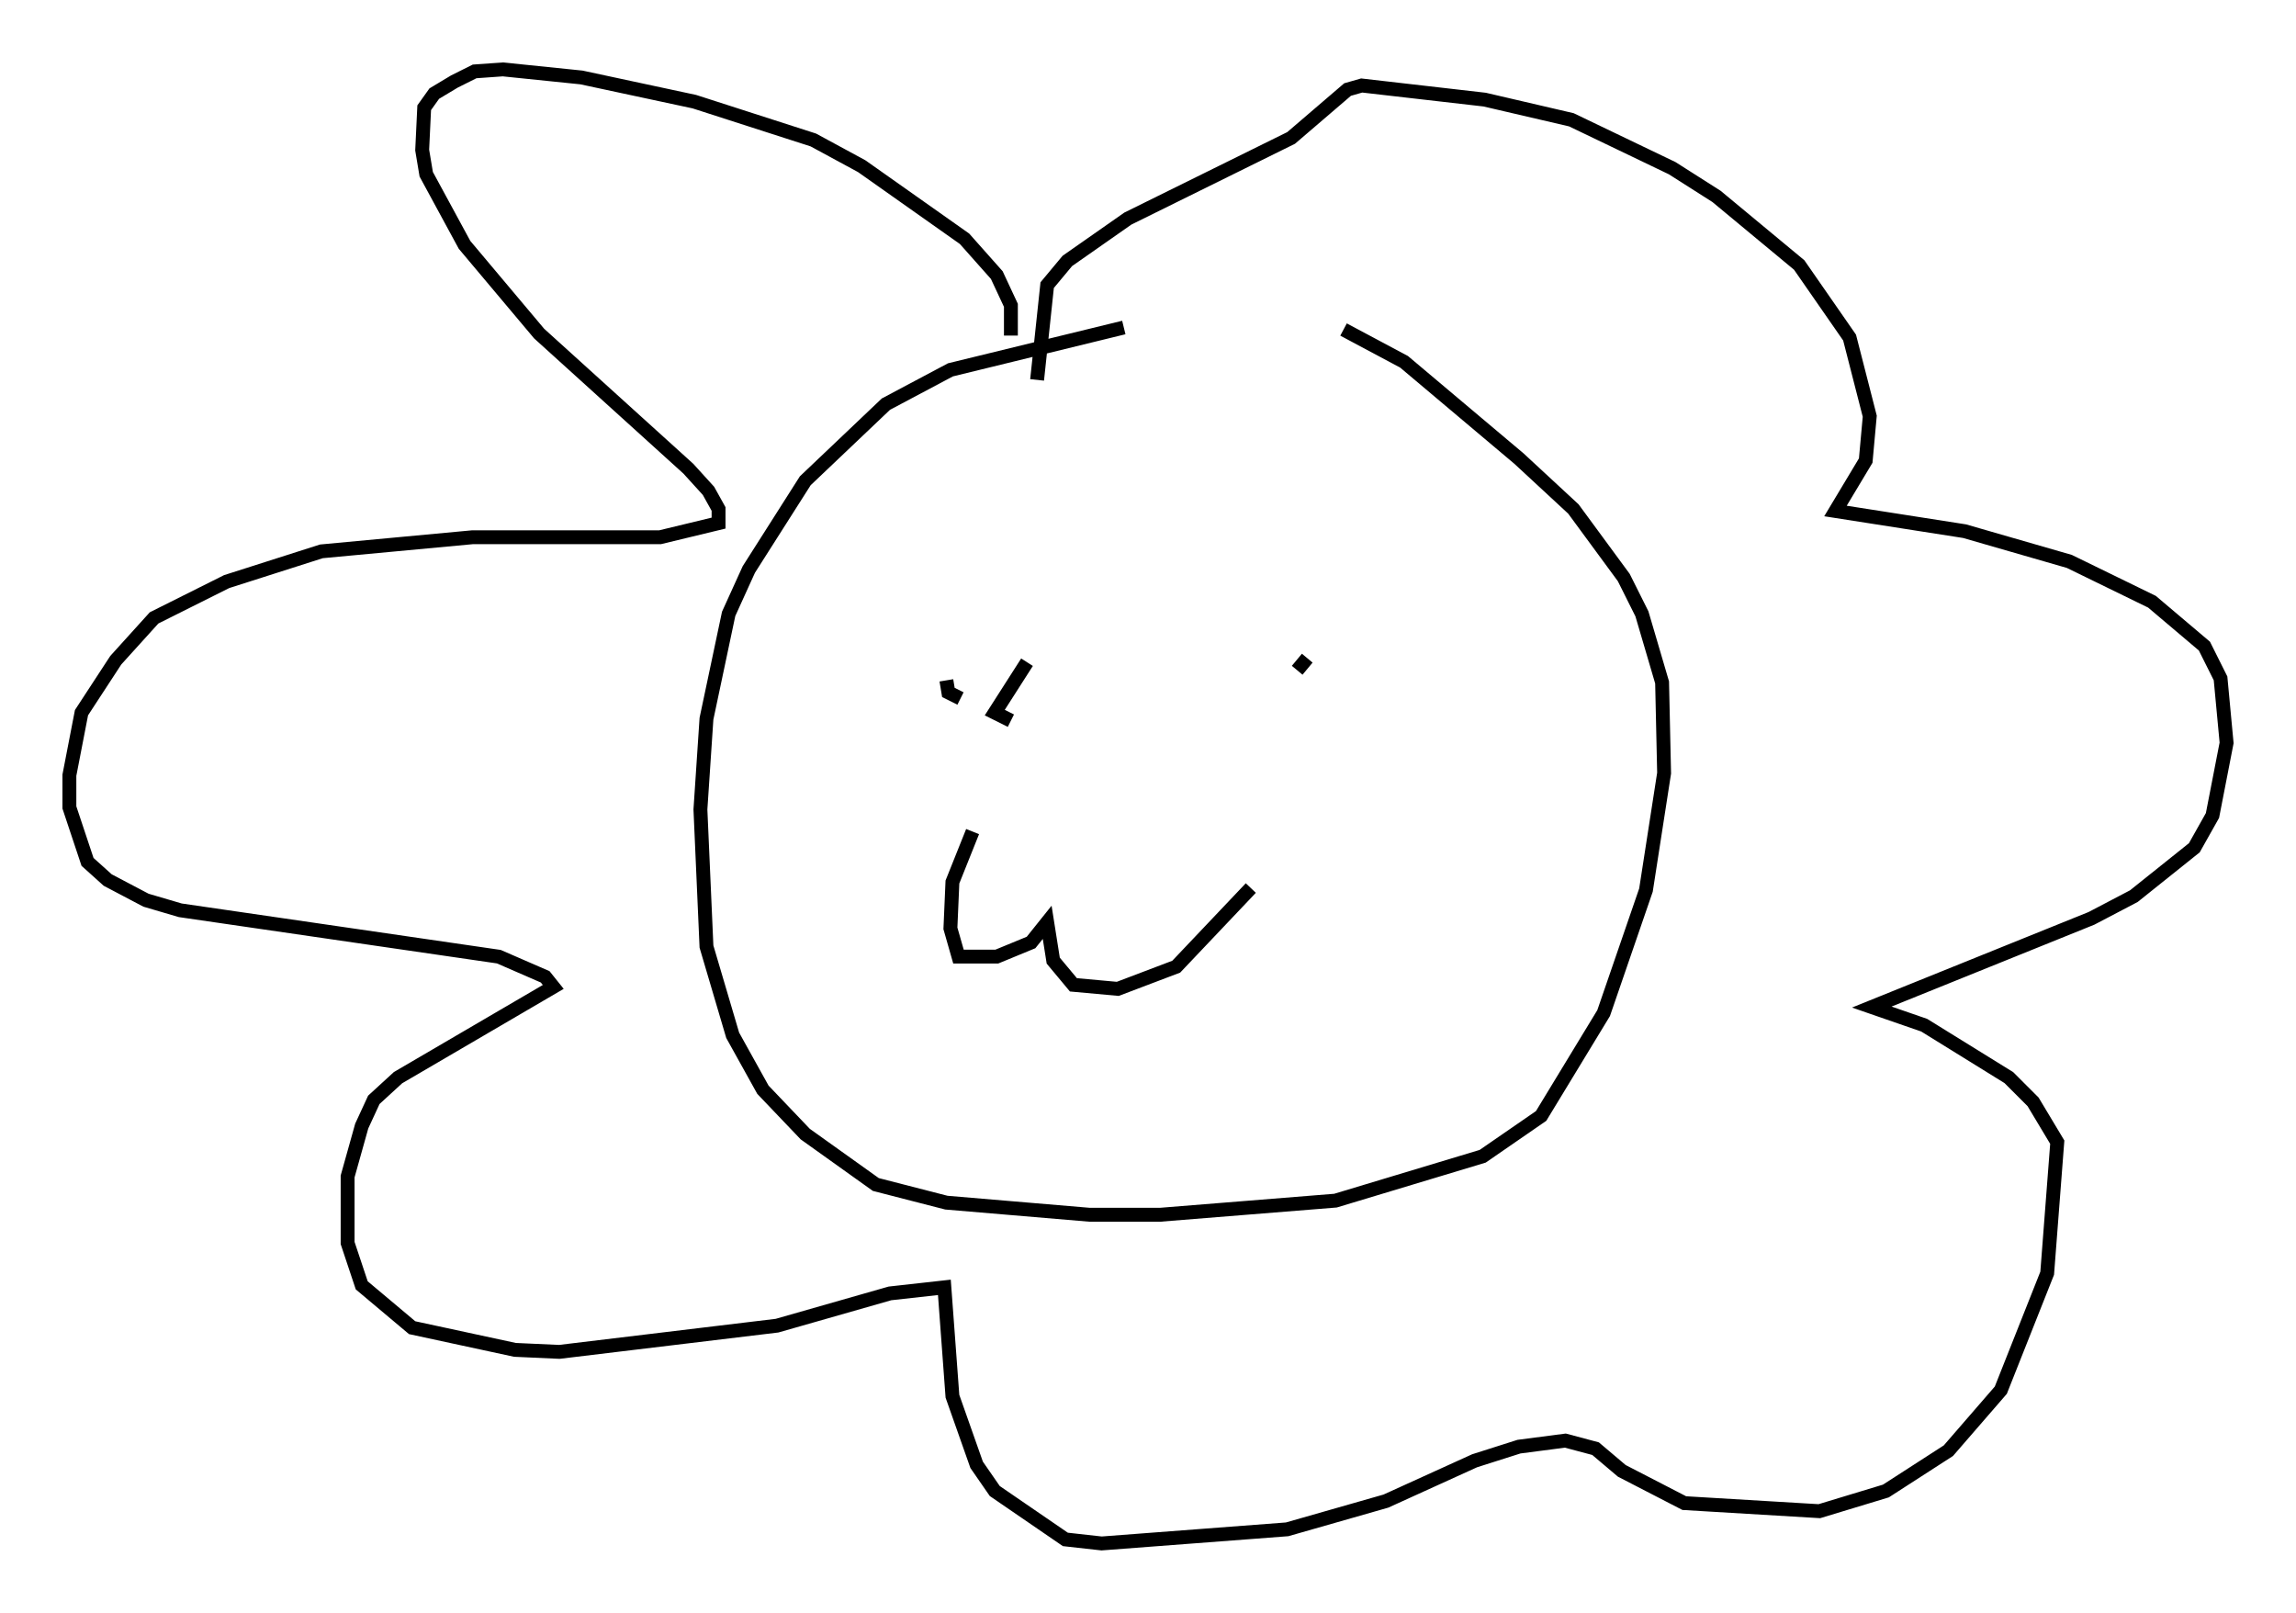 <?xml version="1.0" encoding="utf-8" ?>
<svg baseProfile="full" height="116.179" version="1.1" width="165.419" xmlns="http://www.w3.org/2000/svg" xmlns:ev="http://www.w3.org/2001/xml-events" xmlns:xlink="http://www.w3.org/1999/xlink"><defs /><rect fill="white" height="116.179" width="165.419" x="0" y="0" /><path d="M84.598, 23.156 m-3.631, 0.436 l-12.492, 3.05 -4.648, 2.469 l-5.81, 5.52 -4.067, 6.391 l-1.453, 3.196 -1.598, 7.553 l-0.436, 6.536 0.436, 9.877 l1.888, 6.391 2.179, 3.922 l3.05, 3.196 5.084, 3.631 l5.084, 1.307 10.313, 0.872 l5.084, 0.0 12.637, -1.017 l10.603, -3.196 4.212, -2.905 l4.503, -7.408 3.05, -8.86 l1.307, -8.425 -0.145, -6.536 l-1.453, -4.939 -1.307, -2.615 l-3.631, -4.939 -3.922, -3.631 l-8.279, -6.972 -4.358, -2.324 m-23.966, 0.436 l0.0, -2.179 -1.017, -2.179 l-2.324, -2.615 -7.408, -5.229 l-3.486, -1.888 -8.57, -2.76 l-8.134, -1.743 -5.665, -0.581 l-2.034, 0.145 -1.453, 0.726 l-1.453, 0.872 -0.726, 1.017 l-0.145, 3.05 0.291, 1.743 l2.76, 5.084 5.374, 6.391 l10.749, 9.732 1.453, 1.598 l0.726, 1.307 0.0, 1.017 l-4.212, 1.017 -13.508, 0.0 l-10.894, 1.017 -6.827, 2.179 l-5.229, 2.615 -2.76, 3.05 l-2.469, 3.777 -0.872, 4.503 l0.0, 2.324 1.307, 3.922 l1.453, 1.307 2.76, 1.453 l2.469, 0.726 22.95, 3.341 l3.341, 1.453 0.581, 0.726 l-11.184, 6.536 -1.743, 1.598 l-0.872, 1.888 -1.017, 3.631 l0.0, 4.793 1.017, 3.05 l3.631, 3.05 7.408, 1.598 l3.196, 0.145 15.687, -1.888 l8.134, -2.324 3.922, -0.436 l0.581, 7.844 1.743, 4.939 l1.307, 1.888 5.084, 3.486 l2.615, 0.291 13.363, -1.017 l7.117, -2.034 6.391, -2.905 l3.196, -1.017 3.341, -0.436 l2.179, 0.581 1.888, 1.598 l4.503, 2.324 9.732, 0.581 l4.793, -1.453 4.503, -2.905 l3.777, -4.358 3.341, -8.425 l0.726, -9.441 -1.743, -2.905 l-1.743, -1.743 -6.101, -3.777 l-3.777, -1.307 15.832, -6.391 l3.05, -1.598 4.358, -3.486 l1.307, -2.324 1.017, -5.229 l-0.436, -4.648 -1.162, -2.324 l-3.777, -3.196 -5.955, -2.905 l-7.553, -2.179 -9.296, -1.453 l2.179, -3.631 0.291, -3.196 l-1.453, -5.665 -3.631, -5.229 l-5.955, -4.939 -3.196, -2.034 l-7.263, -3.486 -6.246, -1.453 l-8.86, -1.017 -1.017, 0.291 l-4.067, 3.486 -11.765, 5.81 l-4.358, 3.05 -1.453, 1.743 l-0.726, 6.827 m-6.536, 21.642 l0.145, 0.872 0.872, 0.436 m4.793, -2.615 l-2.324, 3.631 1.162, 0.581 m21.352, -4.503 l-0.726, 0.872 m-23.385, 11.62 l-1.453, 3.631 -0.145, 3.341 l0.581, 2.034 2.76, 0.0 l2.469, -1.017 1.162, -1.453 l0.436, 2.76 1.453, 1.743 l3.196, 0.291 4.212, -1.598 l5.374, -5.665 " fill="none" stroke="black" stroke-width="1" /></svg>